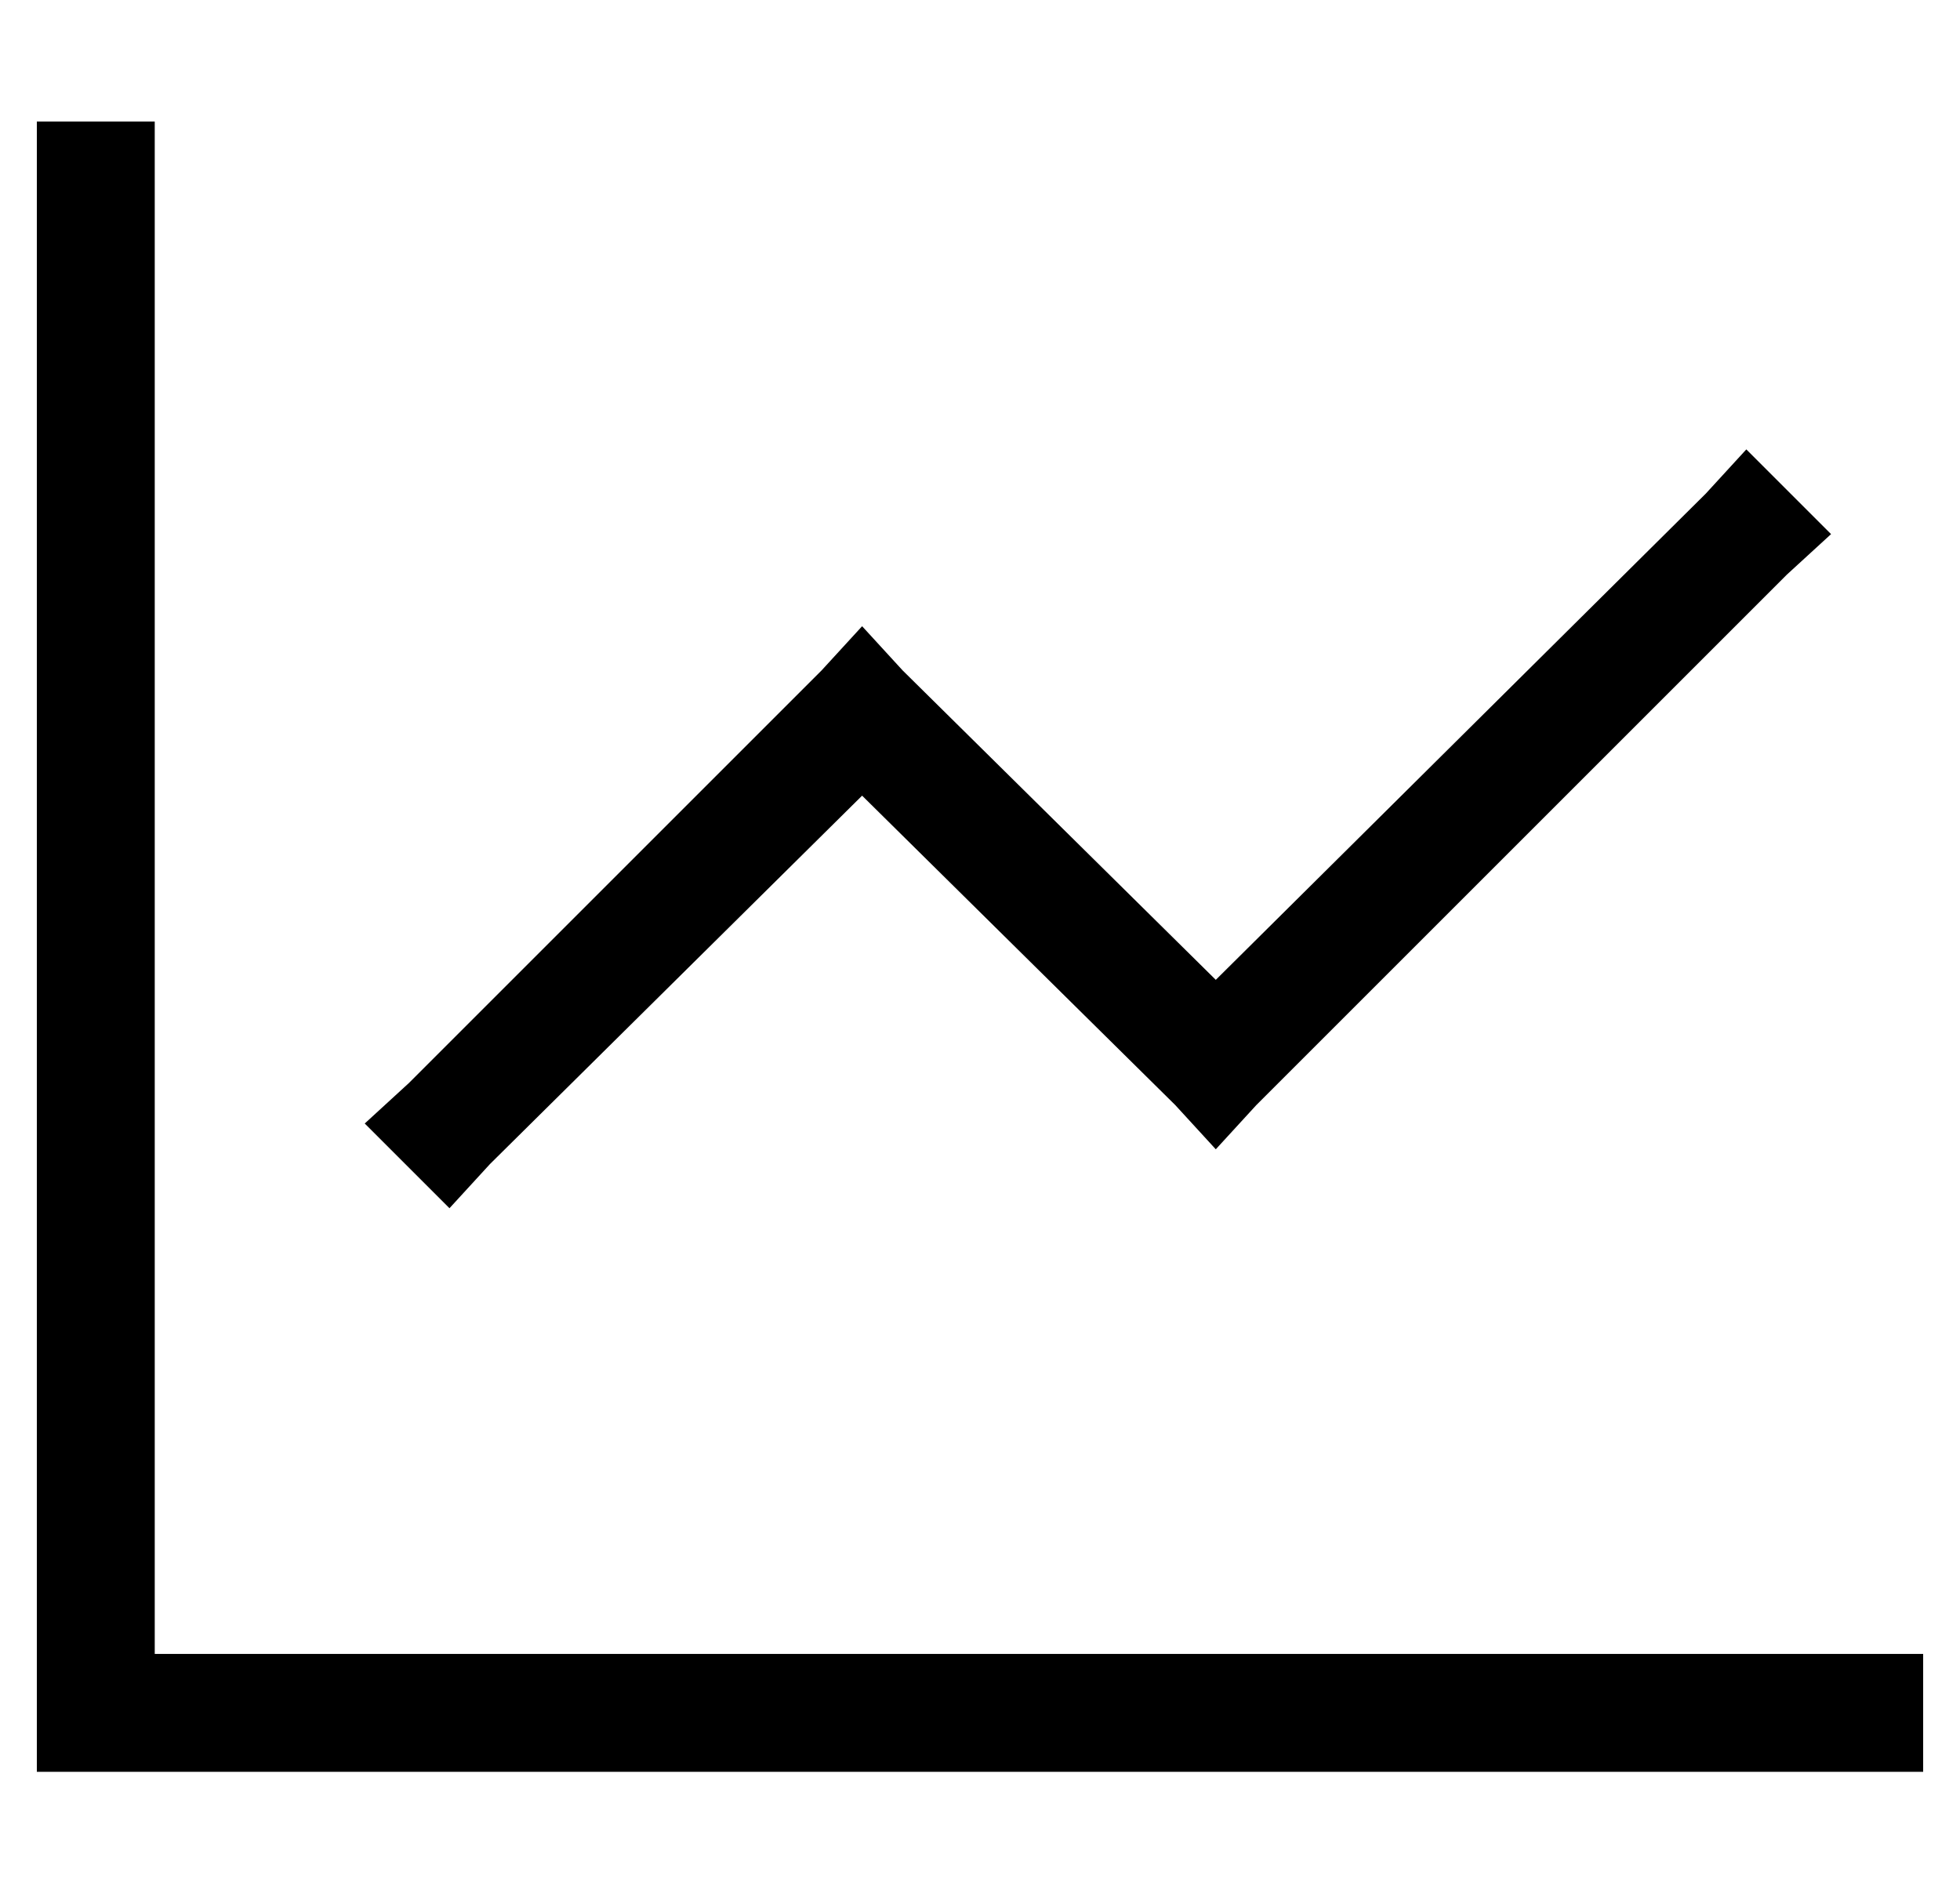 <?xml version="1.0" standalone="no"?>
<!DOCTYPE svg PUBLIC "-//W3C//DTD SVG 1.1//EN" "http://www.w3.org/Graphics/SVG/1.1/DTD/svg11.dtd" >
<svg xmlns="http://www.w3.org/2000/svg" xmlns:xlink="http://www.w3.org/1999/xlink" version="1.1" viewBox="-10 -40 532 512">
   <path fill="currentColor"
d="M32 9v-16v16v-16h-32v0v16v0v416v0v16v0h16h496v-32v0h-16h-464v-400v0zM475 116l12 -11l-12 11l12 -11l-23 -23v0l-11 12v0l-133 132v0l-85 -84v0l-11 -12v0l-11 12v0l-112 112v0l-12 11v0l23 23v0l11 -12v0l101 -100v0l85 84v0l11 12v0l11 -12v0l144 -144v0z" />
</svg>
